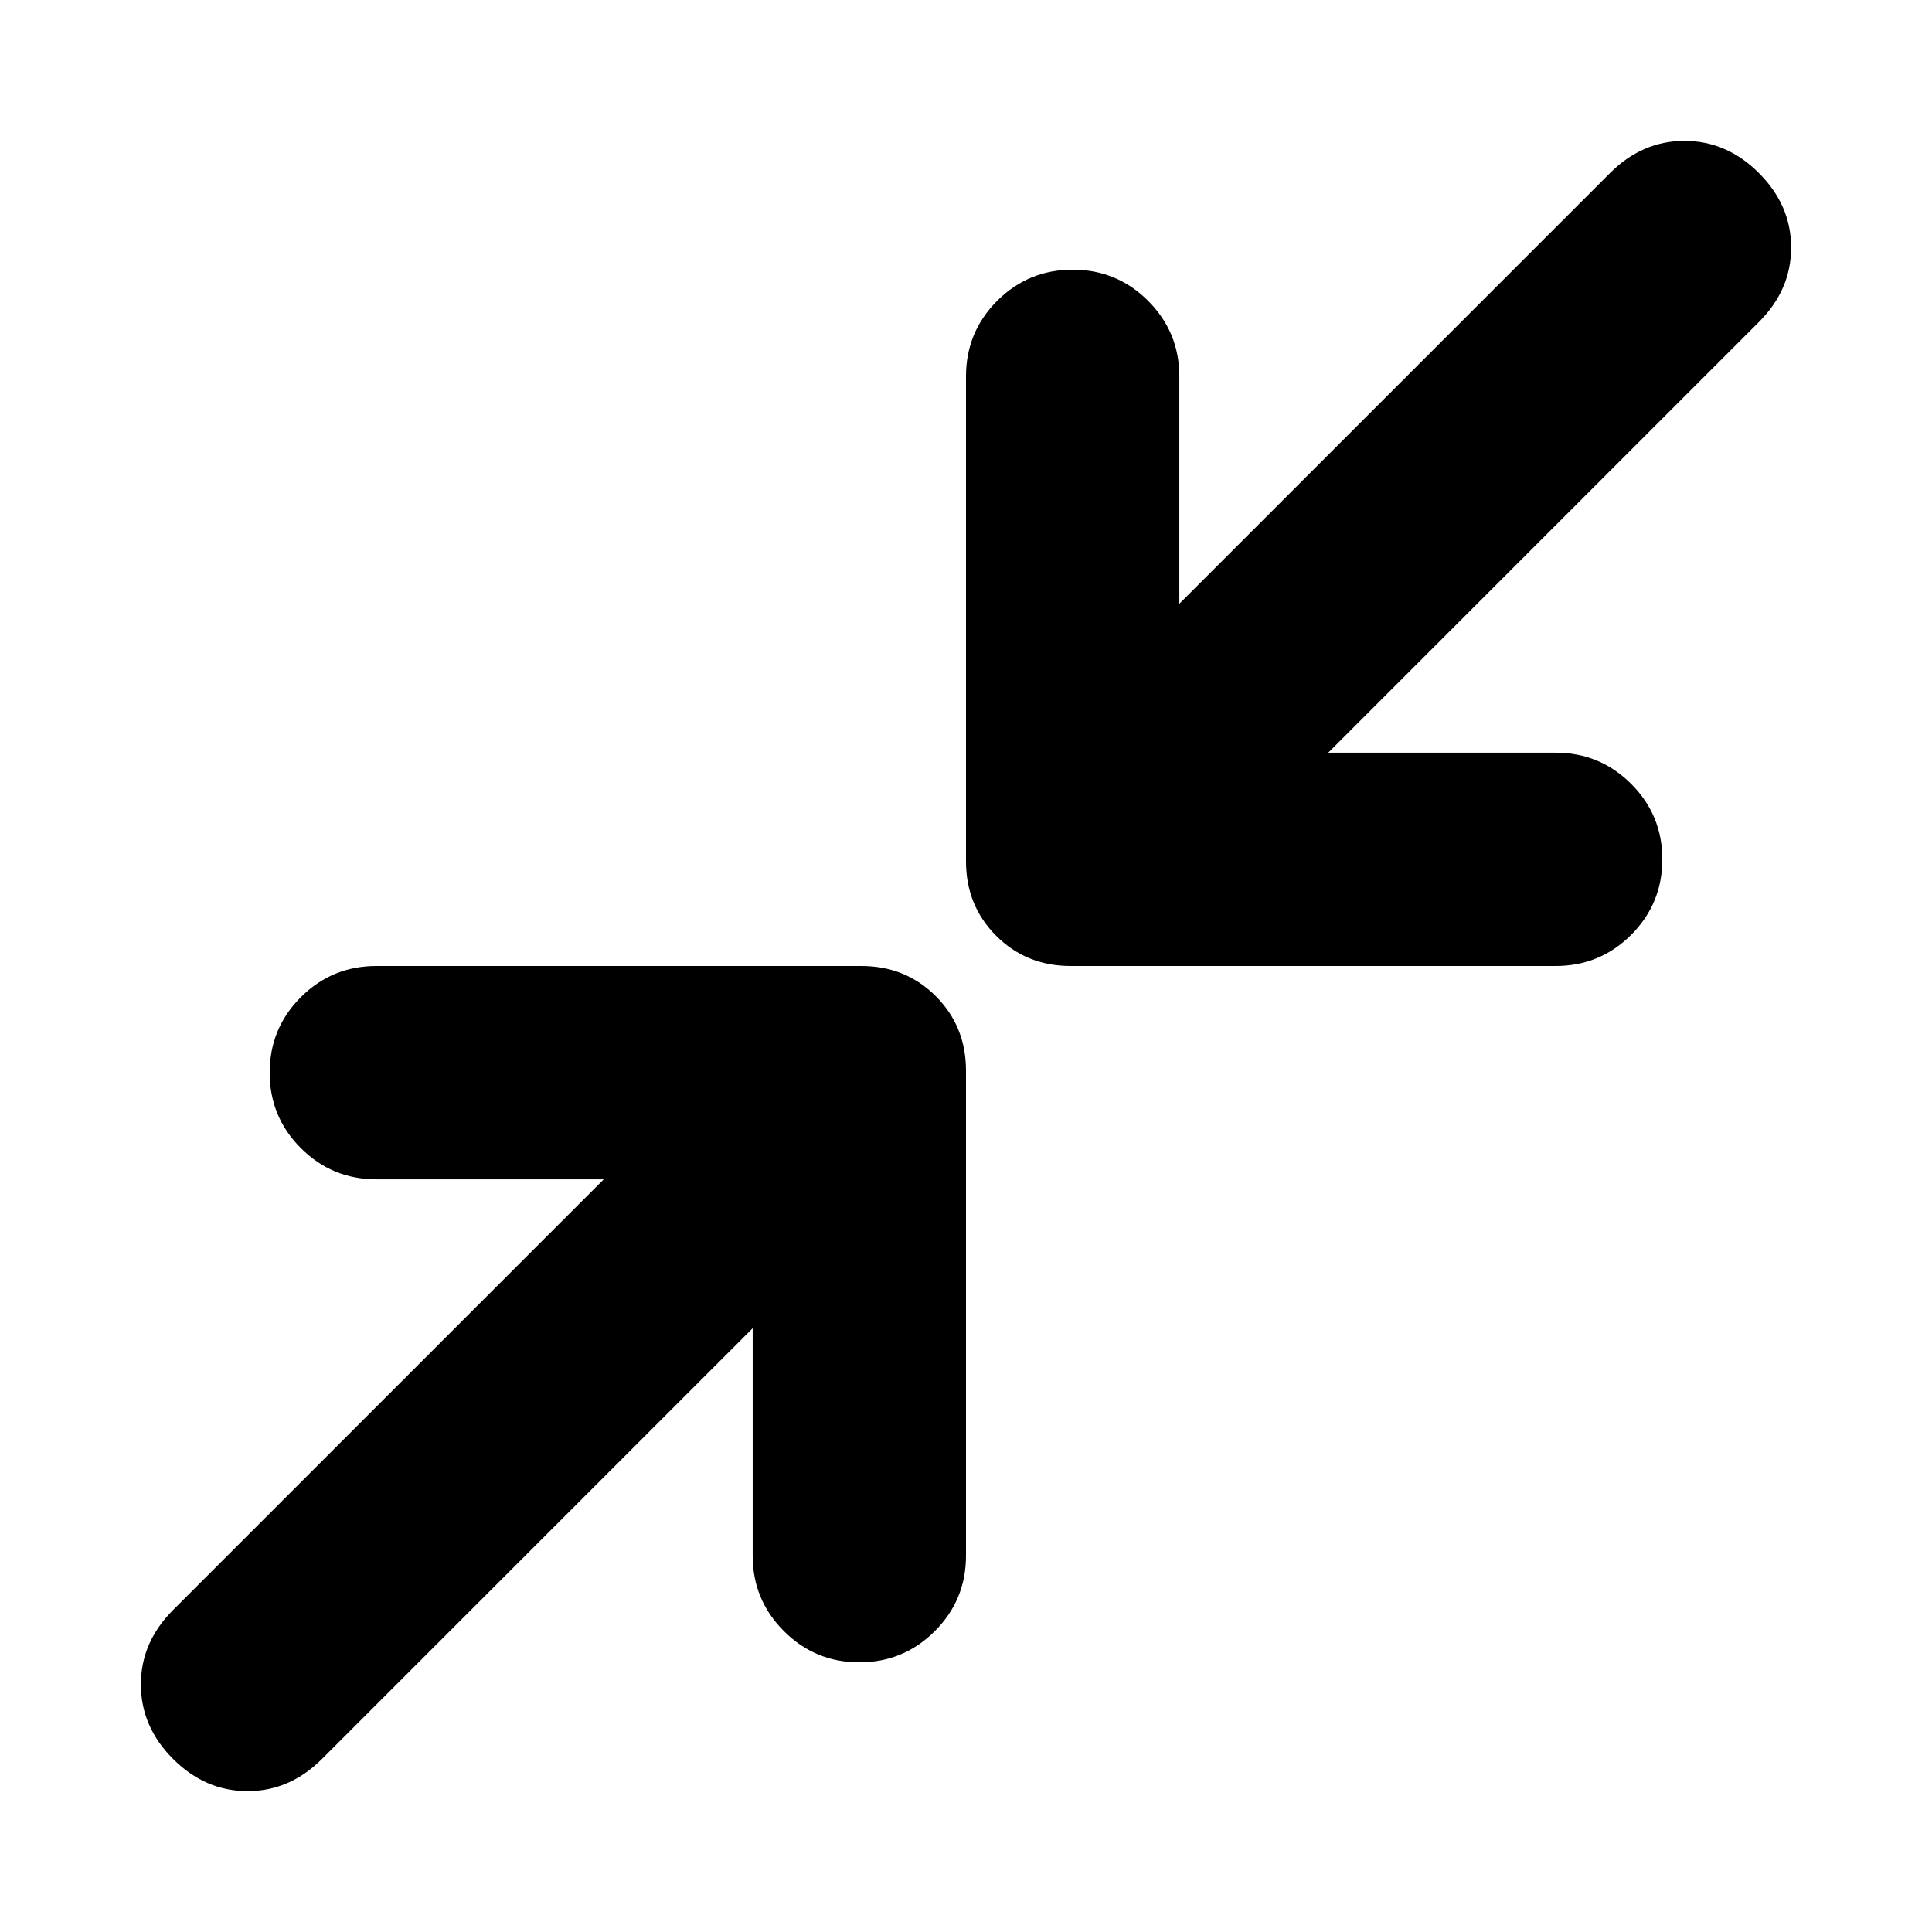<svg xmlns="http://www.w3.org/2000/svg" height="24" width="24"><path d="M13.3 12Q12.75 12 12.375 11.625Q12 11.25 12 10.7V4.675Q12 4.125 12.387 3.737Q12.775 3.35 13.325 3.35Q13.875 3.35 14.262 3.737Q14.65 4.125 14.65 4.675V7.5L20 2.15Q20.4 1.75 20.925 1.75Q21.45 1.75 21.85 2.15Q22.25 2.55 22.25 3.075Q22.25 3.6 21.85 4L16.5 9.35H19.325Q19.875 9.35 20.263 9.738Q20.65 10.125 20.65 10.675Q20.65 11.225 20.263 11.613Q19.875 12 19.325 12ZM2.15 21.85Q1.75 21.45 1.75 20.925Q1.75 20.4 2.15 20L7.5 14.65H4.675Q4.125 14.65 3.737 14.262Q3.35 13.875 3.35 13.325Q3.35 12.775 3.737 12.387Q4.125 12 4.675 12H10.7Q11.25 12 11.625 12.375Q12 12.75 12 13.3V19.325Q12 19.875 11.613 20.262Q11.225 20.65 10.675 20.65Q10.125 20.65 9.738 20.262Q9.35 19.875 9.35 19.325V16.5L4 21.85Q3.6 22.25 3.075 22.25Q2.55 22.25 2.15 21.85Z"/></svg>